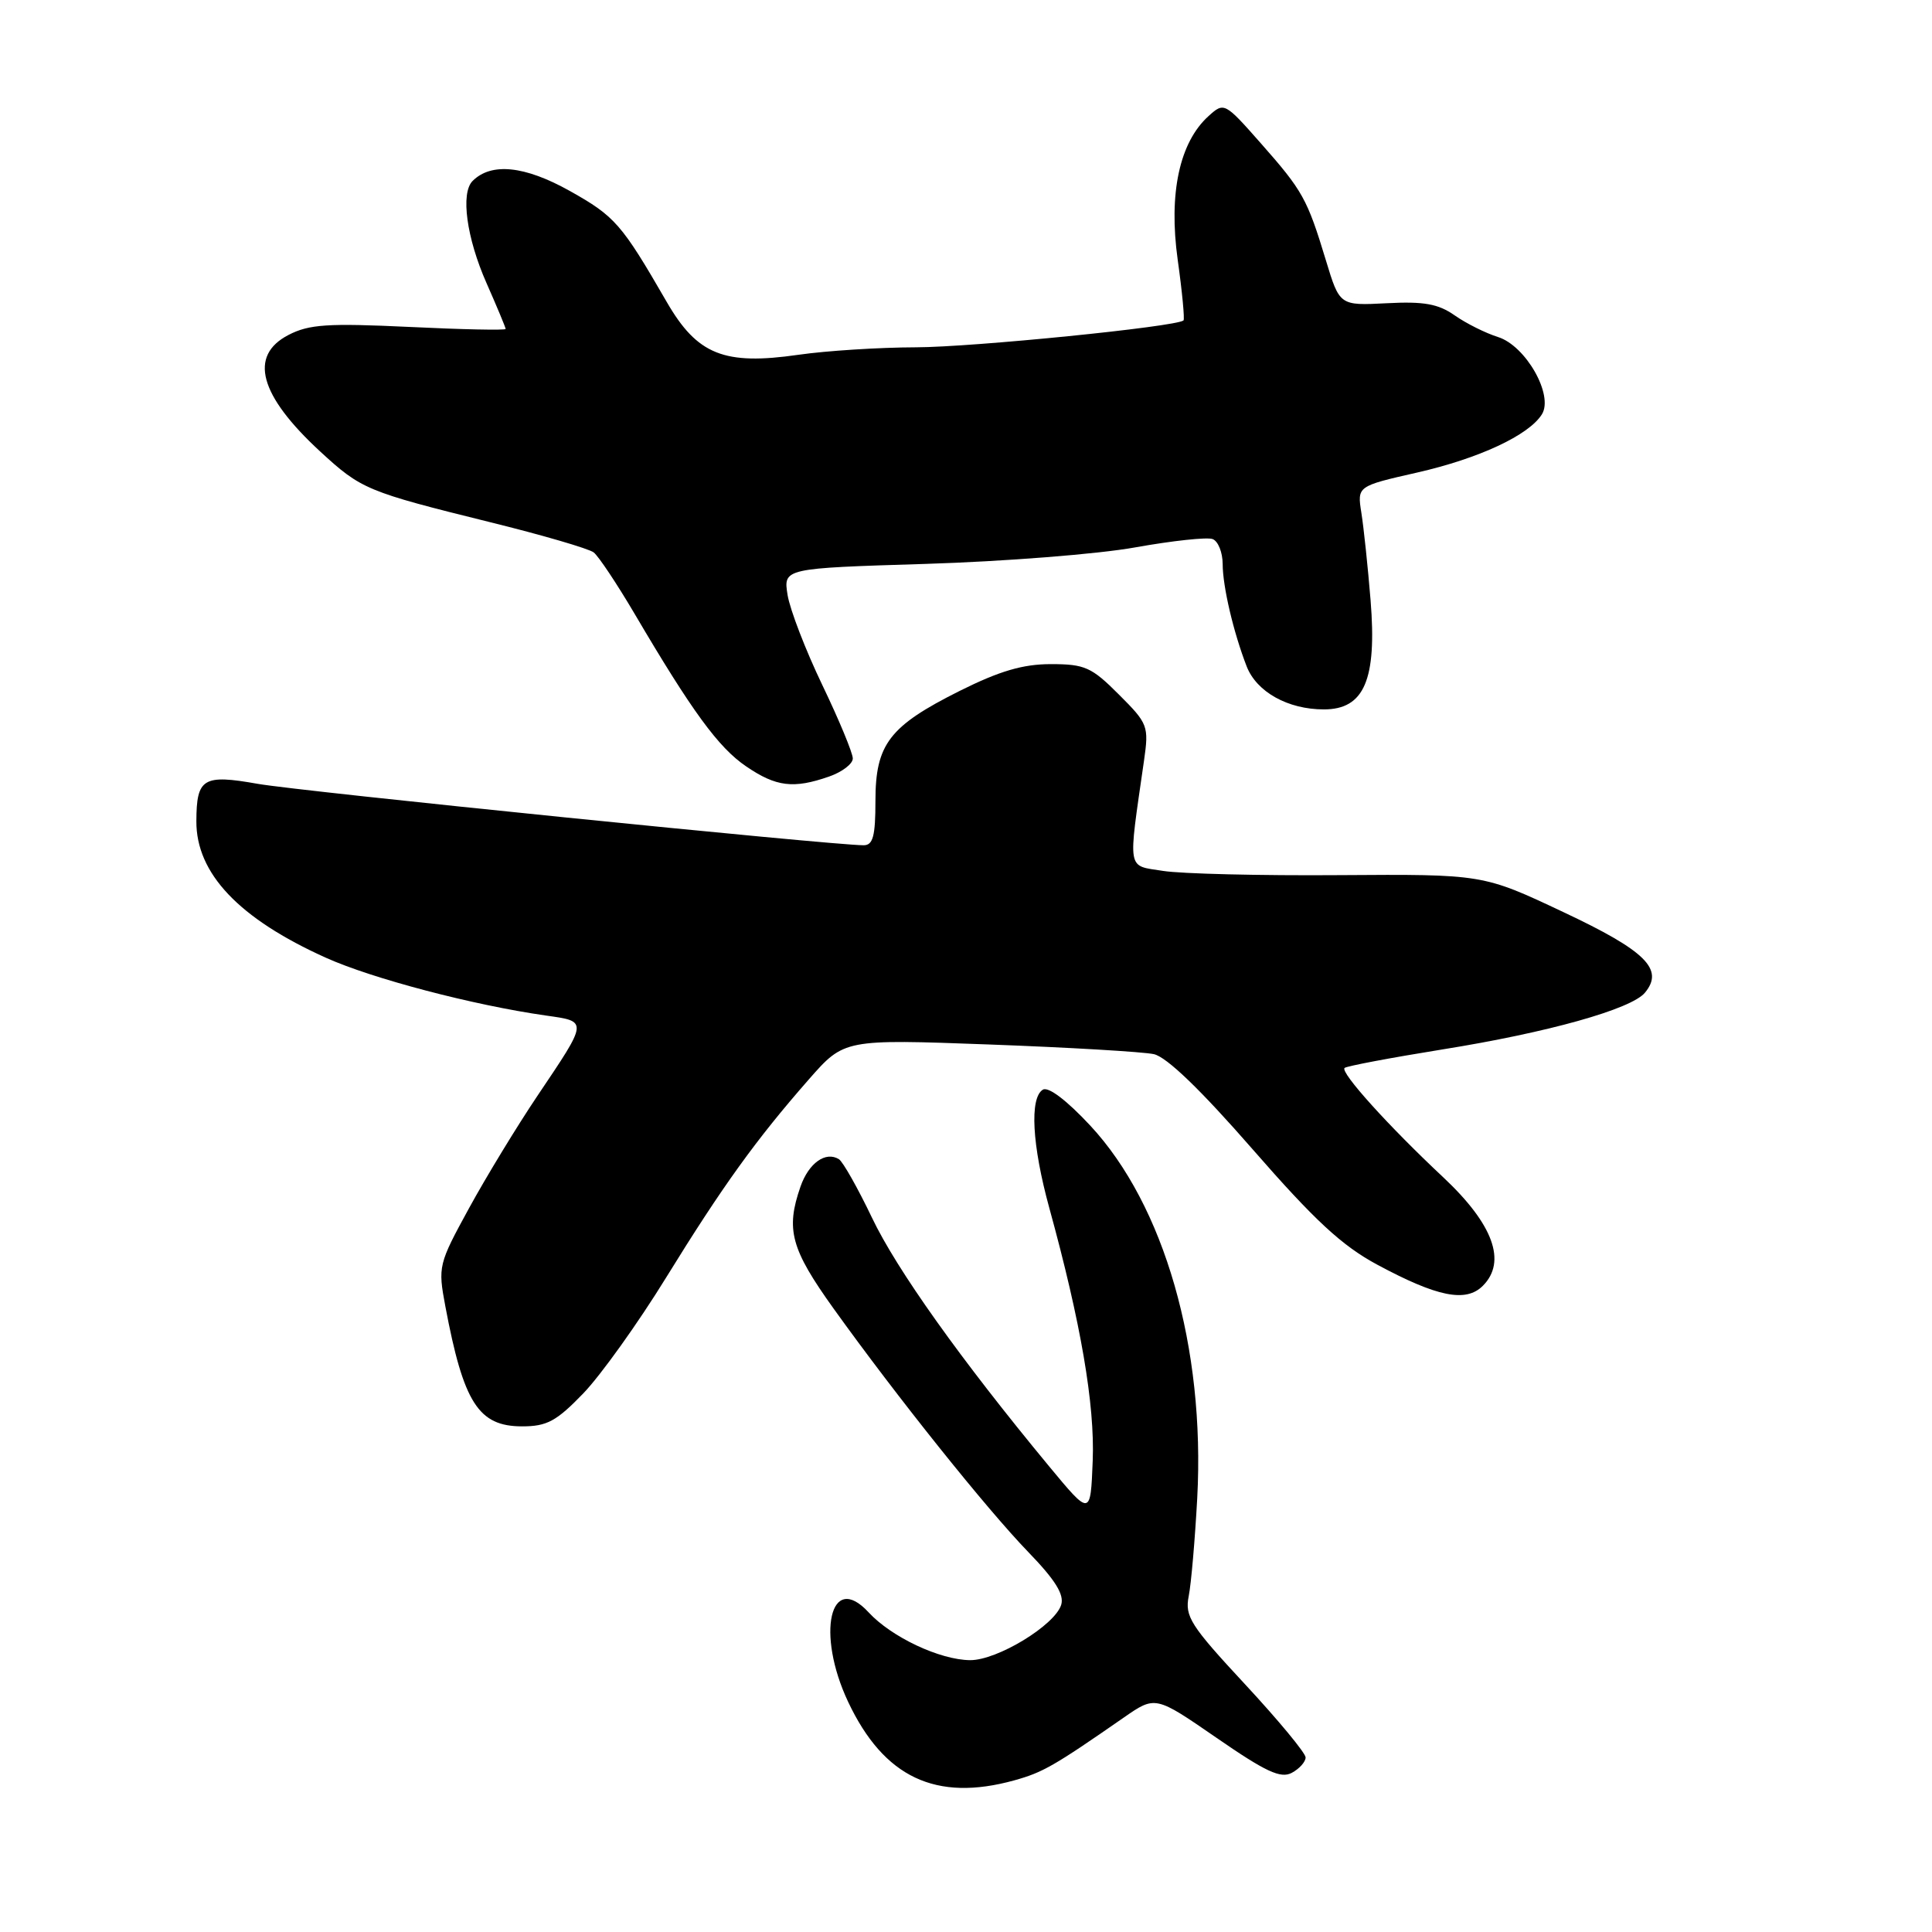 <?xml version="1.0" encoding="UTF-8" standalone="no"?>
<!DOCTYPE svg PUBLIC "-//W3C//DTD SVG 1.1//EN" "http://www.w3.org/Graphics/SVG/1.1/DTD/svg11.dtd" >
<svg xmlns="http://www.w3.org/2000/svg" xmlns:xlink="http://www.w3.org/1999/xlink" version="1.1" viewBox="0 0 256 256">
 <g >
 <path fill="currentColor"
d=" M 134.42 235.90 C 138.19 234.85 139.64 234.02 148.90 227.59 C 153.09 224.68 153.09 224.68 161.21 230.28 C 167.71 234.77 169.70 235.70 171.17 234.91 C 172.18 234.37 173.00 233.45 173.00 232.87 C 173.00 232.29 169.38 227.92 164.96 223.16 C 157.74 215.39 156.98 214.19 157.51 211.50 C 157.84 209.85 158.34 204.00 158.64 198.50 C 159.70 178.58 154.28 159.69 144.46 149.14 C 141.34 145.79 138.90 143.94 138.18 144.39 C 136.41 145.48 136.75 151.74 139.04 160.07 C 143.22 175.27 145.08 186.13 144.79 193.56 C 144.50 200.92 144.50 200.92 139.00 194.28 C 127.33 180.18 118.81 168.22 115.54 161.35 C 113.66 157.42 111.69 153.93 111.16 153.60 C 109.40 152.51 107.16 154.11 106.07 157.23 C 104.09 162.92 104.79 165.49 110.46 173.40 C 118.83 185.07 130.72 199.93 136.24 205.64 C 139.83 209.35 141.04 211.29 140.61 212.66 C 139.74 215.38 132.13 220.00 128.55 219.98 C 124.54 219.95 118.11 216.92 115.09 213.64 C 110.01 208.13 108.11 216.45 112.38 225.50 C 117.11 235.53 124.02 238.79 134.42 235.90 Z  M 77.29 184.63 C 79.60 182.23 84.54 175.33 88.26 169.29 C 95.75 157.15 100.19 150.99 107.18 143.02 C 111.86 137.69 111.86 137.69 131.07 138.40 C 141.64 138.79 151.46 139.37 152.89 139.68 C 154.60 140.06 159.10 144.40 166.00 152.31 C 174.20 161.71 177.81 165.06 182.50 167.58 C 190.44 171.85 194.24 172.62 196.48 170.38 C 199.68 167.18 197.87 162.22 191.24 156.00 C 184.00 149.22 177.57 142.10 178.16 141.51 C 178.40 141.27 184.22 140.17 191.10 139.06 C 205.10 136.82 216.15 133.72 217.96 131.54 C 220.54 128.44 218.08 126.00 207.16 120.86 C 196.50 115.83 196.50 115.83 177.48 115.96 C 167.02 116.04 156.50 115.78 154.11 115.40 C 149.27 114.63 149.45 115.67 151.59 100.77 C 152.24 96.21 152.12 95.88 148.25 92.02 C 144.64 88.40 143.74 88.00 139.25 88.00 C 135.54 88.00 132.45 88.91 127.16 91.55 C 117.83 96.22 116.00 98.61 116.00 106.13 C 116.00 110.78 115.68 112.00 114.44 112.00 C 110.26 112.00 39.68 104.85 34.14 103.86 C 26.92 102.58 26.04 103.11 26.02 108.80 C 25.98 115.73 31.66 121.72 43.19 126.91 C 49.35 129.68 62.66 133.18 72.31 134.56 C 77.95 135.36 77.97 135.16 71.18 145.25 C 68.50 149.24 64.43 155.92 62.15 160.09 C 58.09 167.51 58.02 167.81 59.01 173.09 C 61.42 185.90 63.40 189.00 69.19 189.00 C 72.47 189.00 73.73 188.32 77.29 184.63 Z  M 109.85 102.90 C 111.58 102.30 113.00 101.22 113.00 100.50 C 113.00 99.78 111.19 95.41 108.97 90.79 C 106.75 86.17 104.68 80.79 104.36 78.85 C 103.79 75.30 103.79 75.30 122.64 74.72 C 133.01 74.40 145.52 73.42 150.43 72.53 C 155.35 71.65 159.96 71.15 160.68 71.43 C 161.41 71.71 162.00 73.19 162.01 74.72 C 162.01 77.71 163.44 83.79 165.19 88.30 C 166.51 91.69 170.66 94.00 175.42 94.00 C 180.77 94.00 182.46 90.07 181.61 79.55 C 181.25 75.12 180.70 69.91 180.39 67.96 C 179.83 64.42 179.83 64.42 187.76 62.62 C 195.98 60.75 202.58 57.67 204.31 54.90 C 205.89 52.36 202.18 45.82 198.50 44.66 C 196.85 44.14 194.26 42.85 192.74 41.78 C 190.57 40.26 188.66 39.92 183.75 40.18 C 177.51 40.50 177.51 40.50 175.69 34.50 C 173.21 26.33 172.63 25.29 167.07 18.99 C 162.28 13.56 162.20 13.52 160.15 15.37 C 156.29 18.85 154.83 25.63 156.05 34.41 C 156.65 38.69 156.99 42.32 156.82 42.46 C 155.82 43.30 128.88 46.00 121.39 46.02 C 116.50 46.03 109.48 46.48 105.80 47.01 C 95.94 48.43 92.39 47.01 88.34 40.00 C 82.36 29.65 81.49 28.66 75.50 25.30 C 69.53 21.96 65.10 21.50 62.62 23.98 C 61.01 25.59 61.82 31.53 64.47 37.52 C 65.86 40.67 67.00 43.40 67.00 43.59 C 67.00 43.78 61.25 43.66 54.23 43.32 C 43.43 42.81 40.96 42.97 38.23 44.38 C 32.92 47.13 34.35 52.38 42.43 59.83 C 47.87 64.84 48.61 65.15 64.89 69.18 C 71.83 70.89 78.03 72.70 78.67 73.20 C 79.31 73.70 81.74 77.35 84.07 81.30 C 91.70 94.27 95.21 99.07 98.87 101.55 C 102.84 104.26 105.15 104.54 109.85 102.90 Z "/>
</g>
</svg>